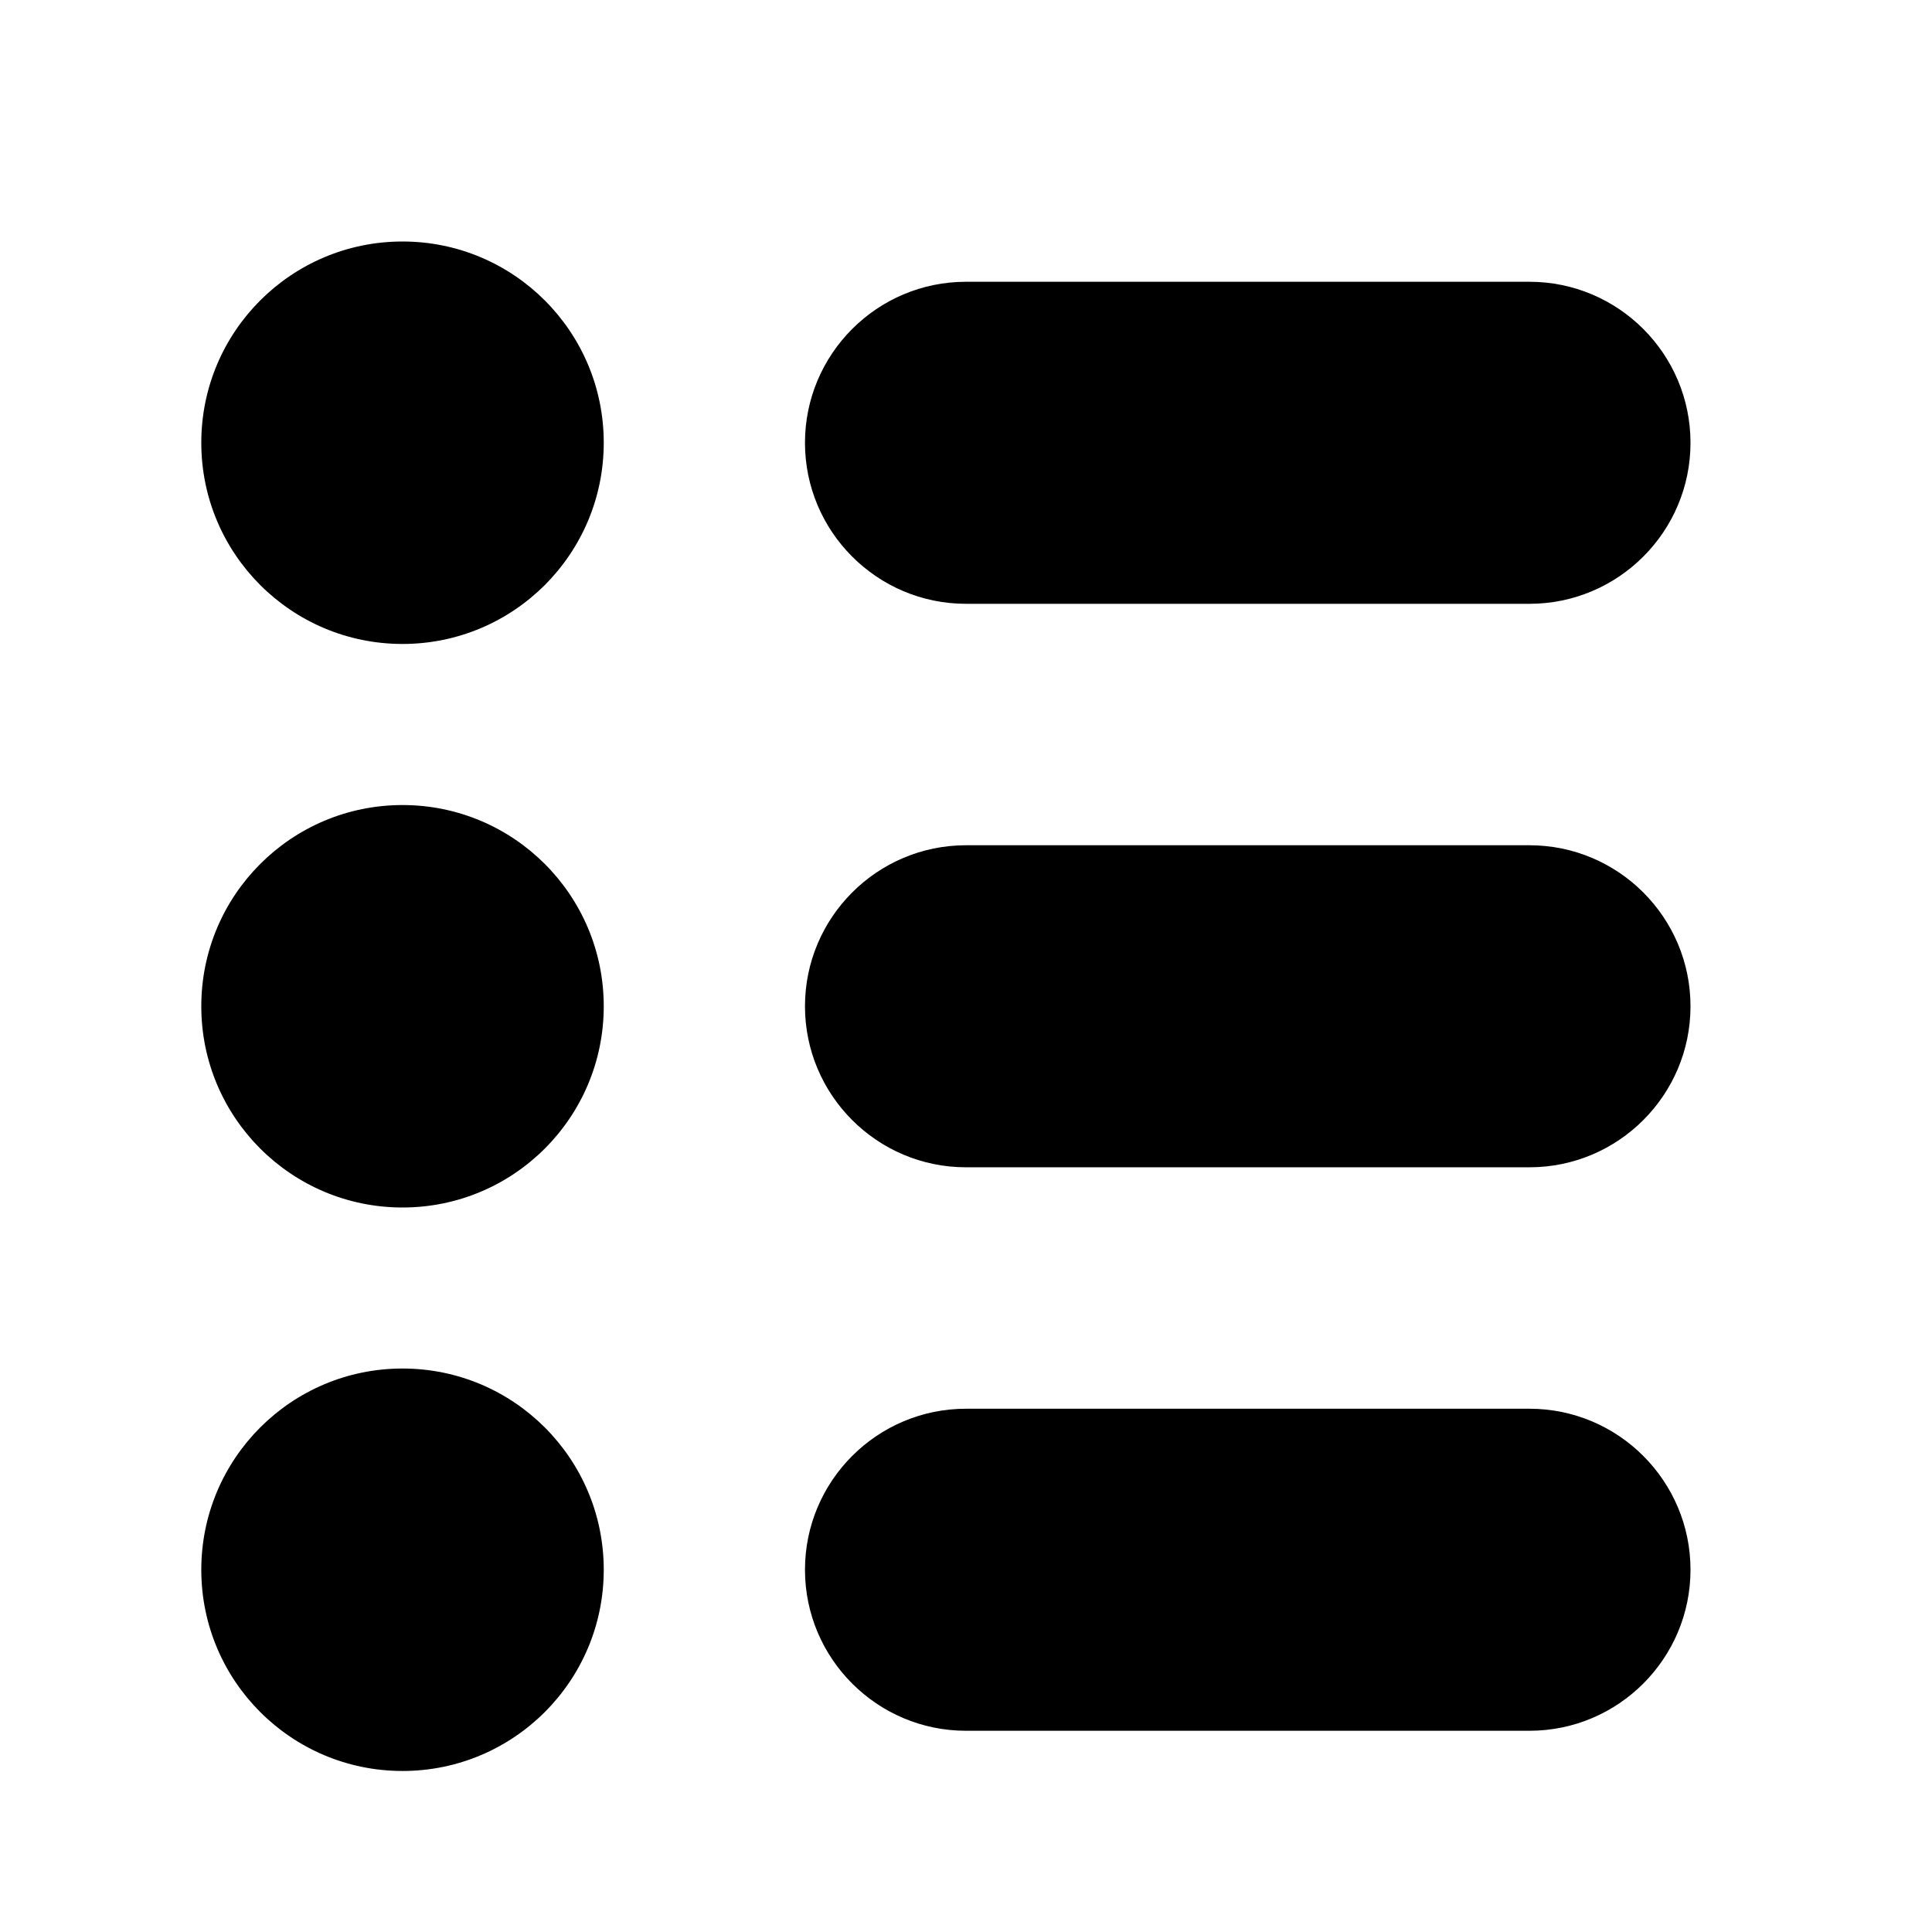 <!-- Generated by IcoMoon.io -->
<svg version="1.1" xmlns="http://www.w3.org/2000/svg" width="32" height="32" viewBox="0 0 32 32">
<path d="M25.333 23.333h-9.333c-1.471 0-2.667 1.196-2.667 2.667s1.196 2.667 2.667 2.667h9.333c1.471 0 2.667-1.196 2.667-2.667s-1.196-2.667-2.667-2.667zM25.333 14h-9.333c-1.471 0-2.667 1.196-2.667 2.667s1.196 2.667 2.667 2.667h9.333c1.471 0 2.667-1.196 2.667-2.667s-1.196-2.667-2.667-2.667zM25.333 4.667h-9.333c-1.471 0-2.667 1.196-2.667 2.667s1.196 2.667 2.667 2.667h9.333c1.471 0 2.667-1.196 2.667-2.667s-1.196-2.667-2.667-2.667zM10 26c0 1.841-1.492 3.333-3.333 3.333s-3.333-1.492-3.333-3.333c0-1.841 1.492-3.333 3.333-3.333s3.333 1.492 3.333 3.333zM10 16.667c0 1.841-1.492 3.333-3.333 3.333s-3.333-1.492-3.333-3.333c0-1.841 1.492-3.333 3.333-3.333s3.333 1.492 3.333 3.333zM10 7.333c0 1.841-1.492 3.333-3.333 3.333s-3.333-1.492-3.333-3.333c0-1.841 1.492-3.333 3.333-3.333s3.333 1.492 3.333 3.333z"></path>
</svg>

